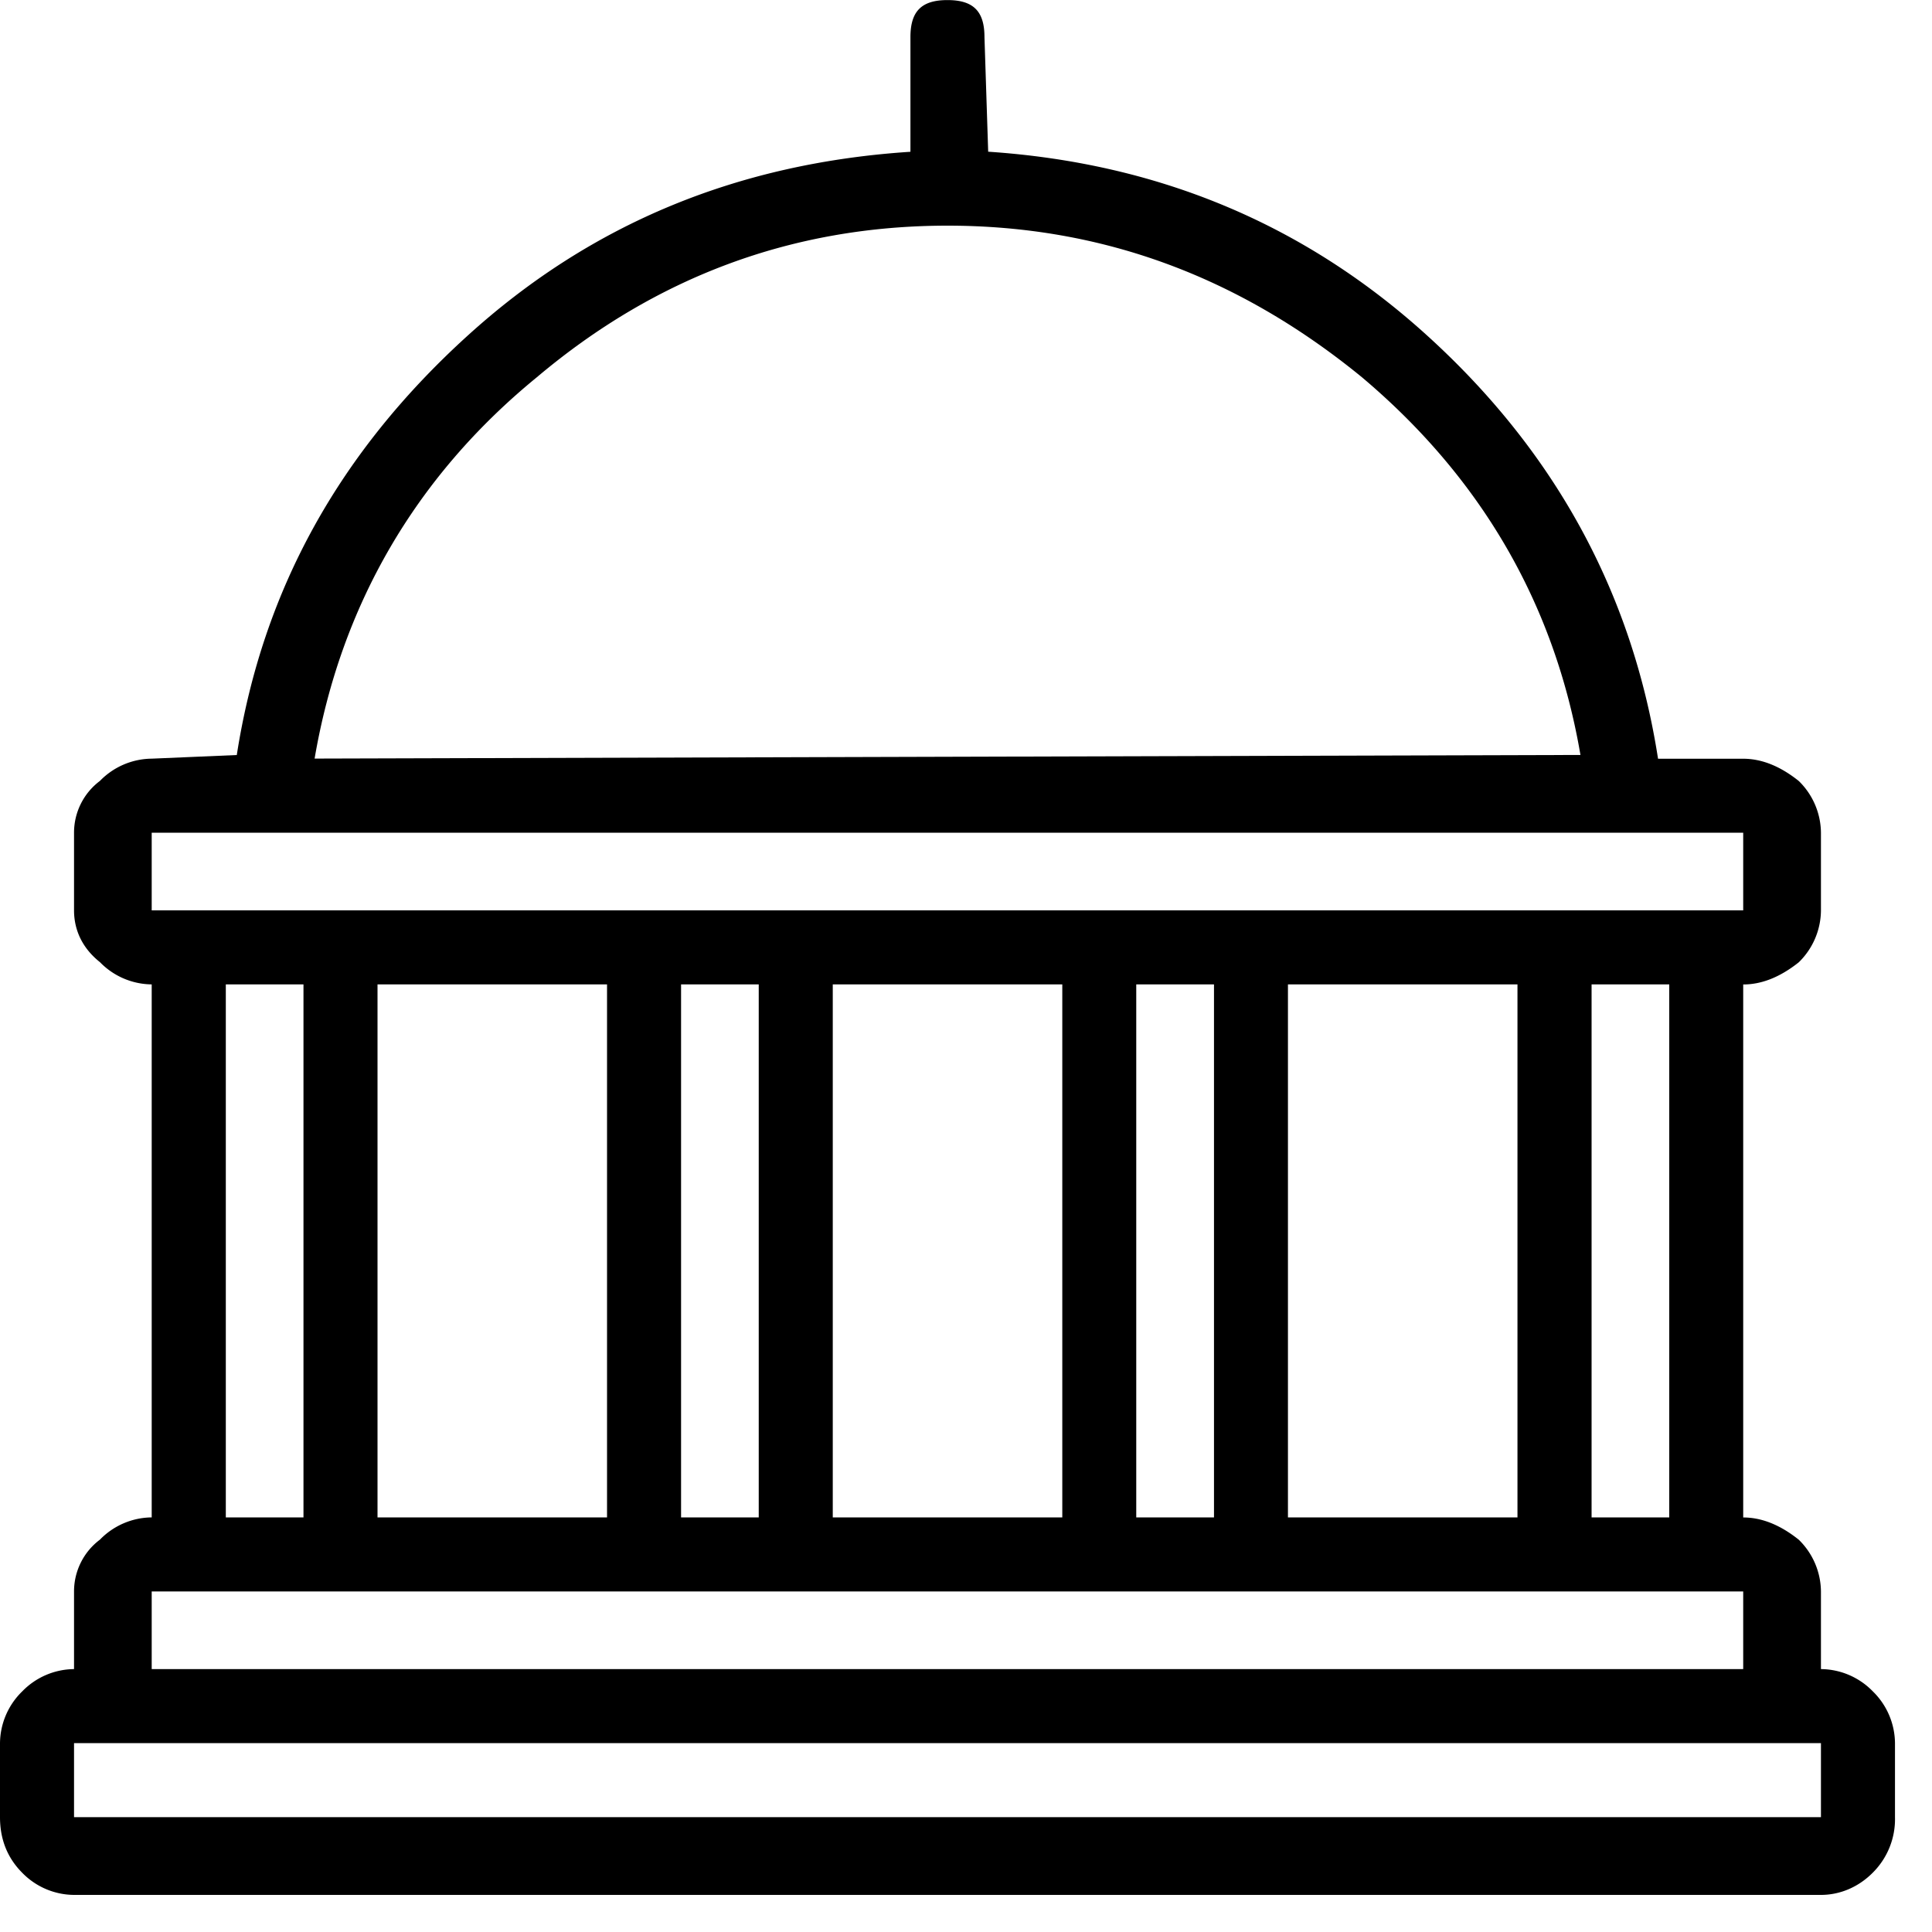 <svg xmlns="http://www.w3.org/2000/svg" viewBox="0 0 25 25"><path d="M23.563 21.6v-1.006a.946.946 0 0 0-.287-.67c-.24-.192-.48-.288-.719-.288v-6.897c.24 0 .479-.096.719-.287a.946.946 0 0 0 .287-.67v-1.006a.946.946 0 0 0-.287-.67c-.24-.192-.48-.288-.719-.288h-1.102c-.335-2.155-1.34-3.975-2.97-5.46-1.628-1.485-3.543-2.251-5.698-2.395L12.739.48c0-.335-.144-.479-.479-.479-.335 0-.479.144-.479.479v1.484c-2.203.144-4.119.91-5.747 2.395C4.406 5.842 3.4 7.615 3.064 9.77l-1.1.047a.946.946 0 0 0-.671.288.837.837 0 0 0-.335.67v1.005c0 .24.096.48.335.67a.946.946 0 0 0 .67.288v6.897a.946.946 0 0 0-.67.288.837.837 0 0 0-.335.67v1.005a.946.946 0 0 0-.67.288.946.946 0 0 0-.288.67v.958c0 .288.096.527.287.719a.943.943 0 0 0 .67.287h22.606c.24 0 .48-.096.67-.287a.976.976 0 0 0 .288-.719v-.958a.946.946 0 0 0-.287-.67.946.946 0 0 0-.67-.288v.001ZM6.945 4.883C8.477 3.59 10.249 2.92 12.261 2.92s3.784.67 5.364 1.963c1.533 1.293 2.49 2.921 2.826 4.886l-16.38.047c.335-1.963 1.293-3.64 2.874-4.933ZM1.963 11.78v-1.005h20.594v1.005H1.963Zm18.63.958H21.6v6.897h-1.005v-6.897Zm-3.927 0h2.97v6.897h-2.97v-6.897Zm-1.963 0h1.006v6.897h-1.006v-6.897Zm-3.927 0h2.97v6.897h-2.97v-6.897Zm-1.963 0h1.005v6.897H8.813v-6.897Zm-3.928 0h2.97v6.897h-2.97v-6.897Zm-1.963 0h1.005v6.897H2.922v-6.897Zm-.959 8.86v-1.005h20.594v1.005H1.963Zm21.6.958v.958H.958v-.958h22.605Z"></path></svg>